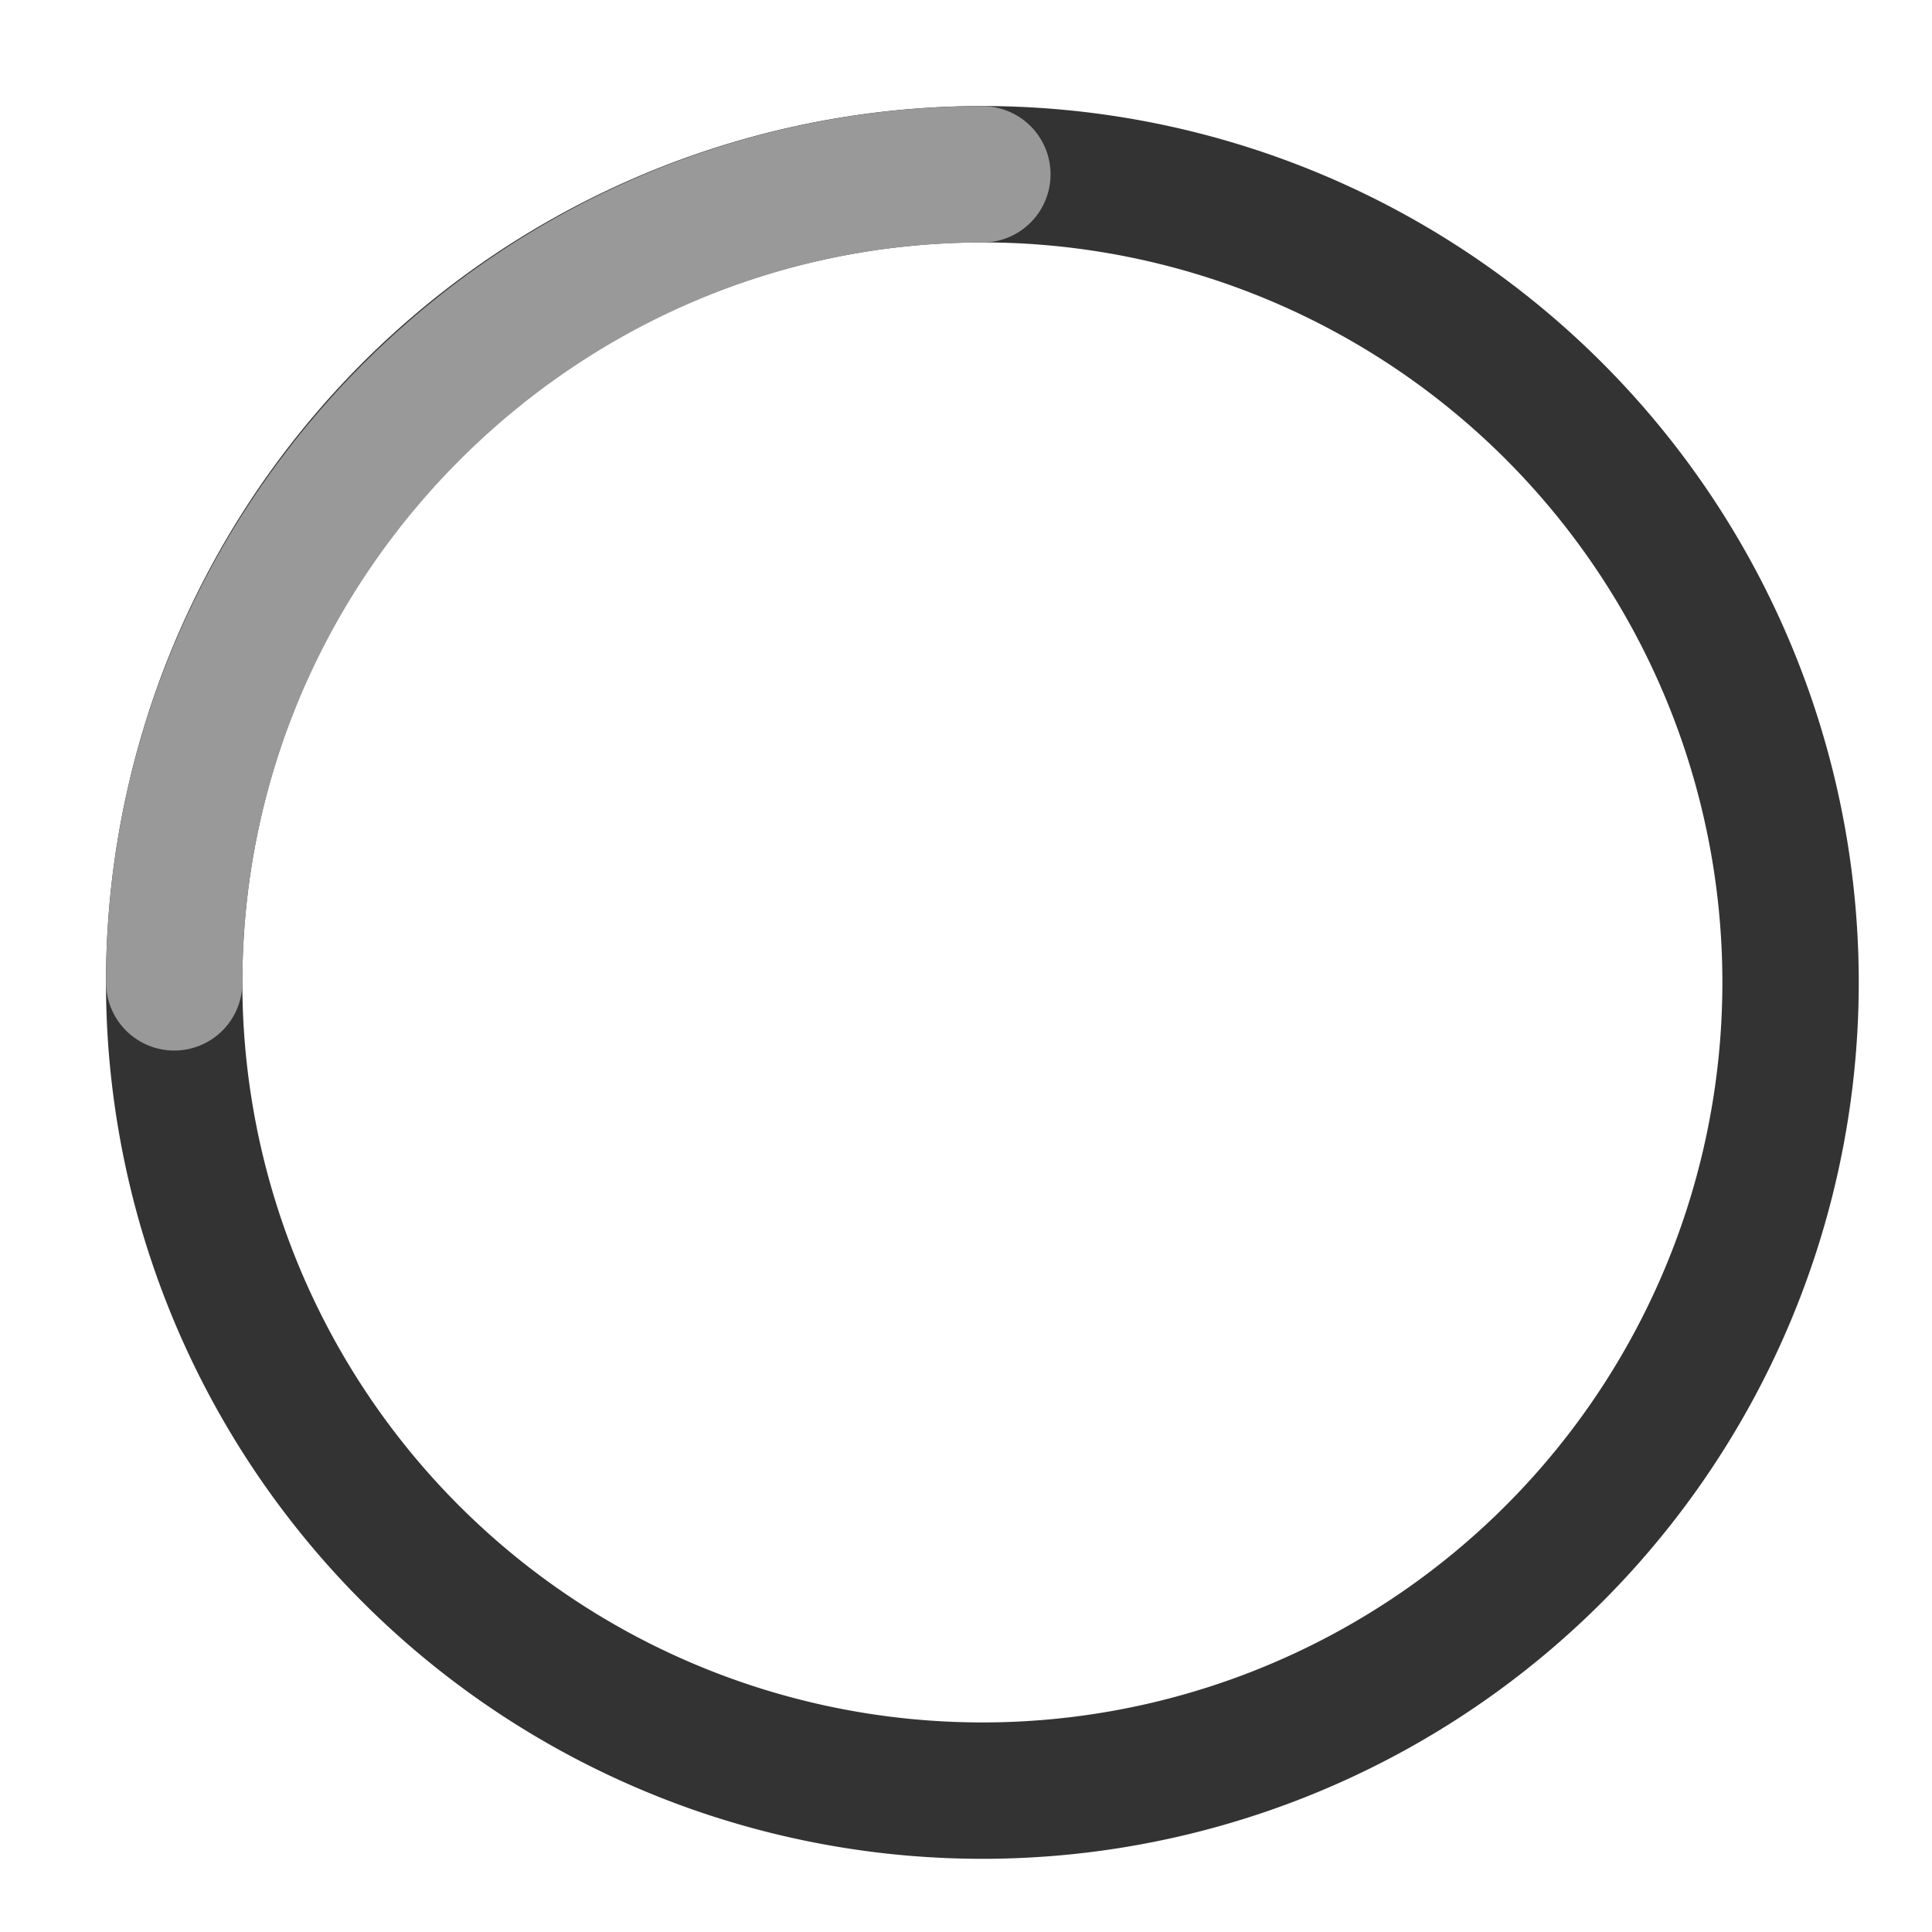 <svg xmlns="http://www.w3.org/2000/svg" width="17" height="17" fill="none" viewBox="0 0 17 17">
  <path stroke="#333" stroke-linecap="round" stroke-linejoin="round" stroke-width="1.2" d="M8.644 15.756a7.111 7.111 0 1 0 0-14.223 7.111 7.111 0 0 0 0 14.223Z"/>
  <path stroke="#999" stroke-linecap="round" stroke-linejoin="round" stroke-width="1.2" d="M1.533 8.644c0-3.91 3.2-7.11 7.111-7.11"/>
</svg>
